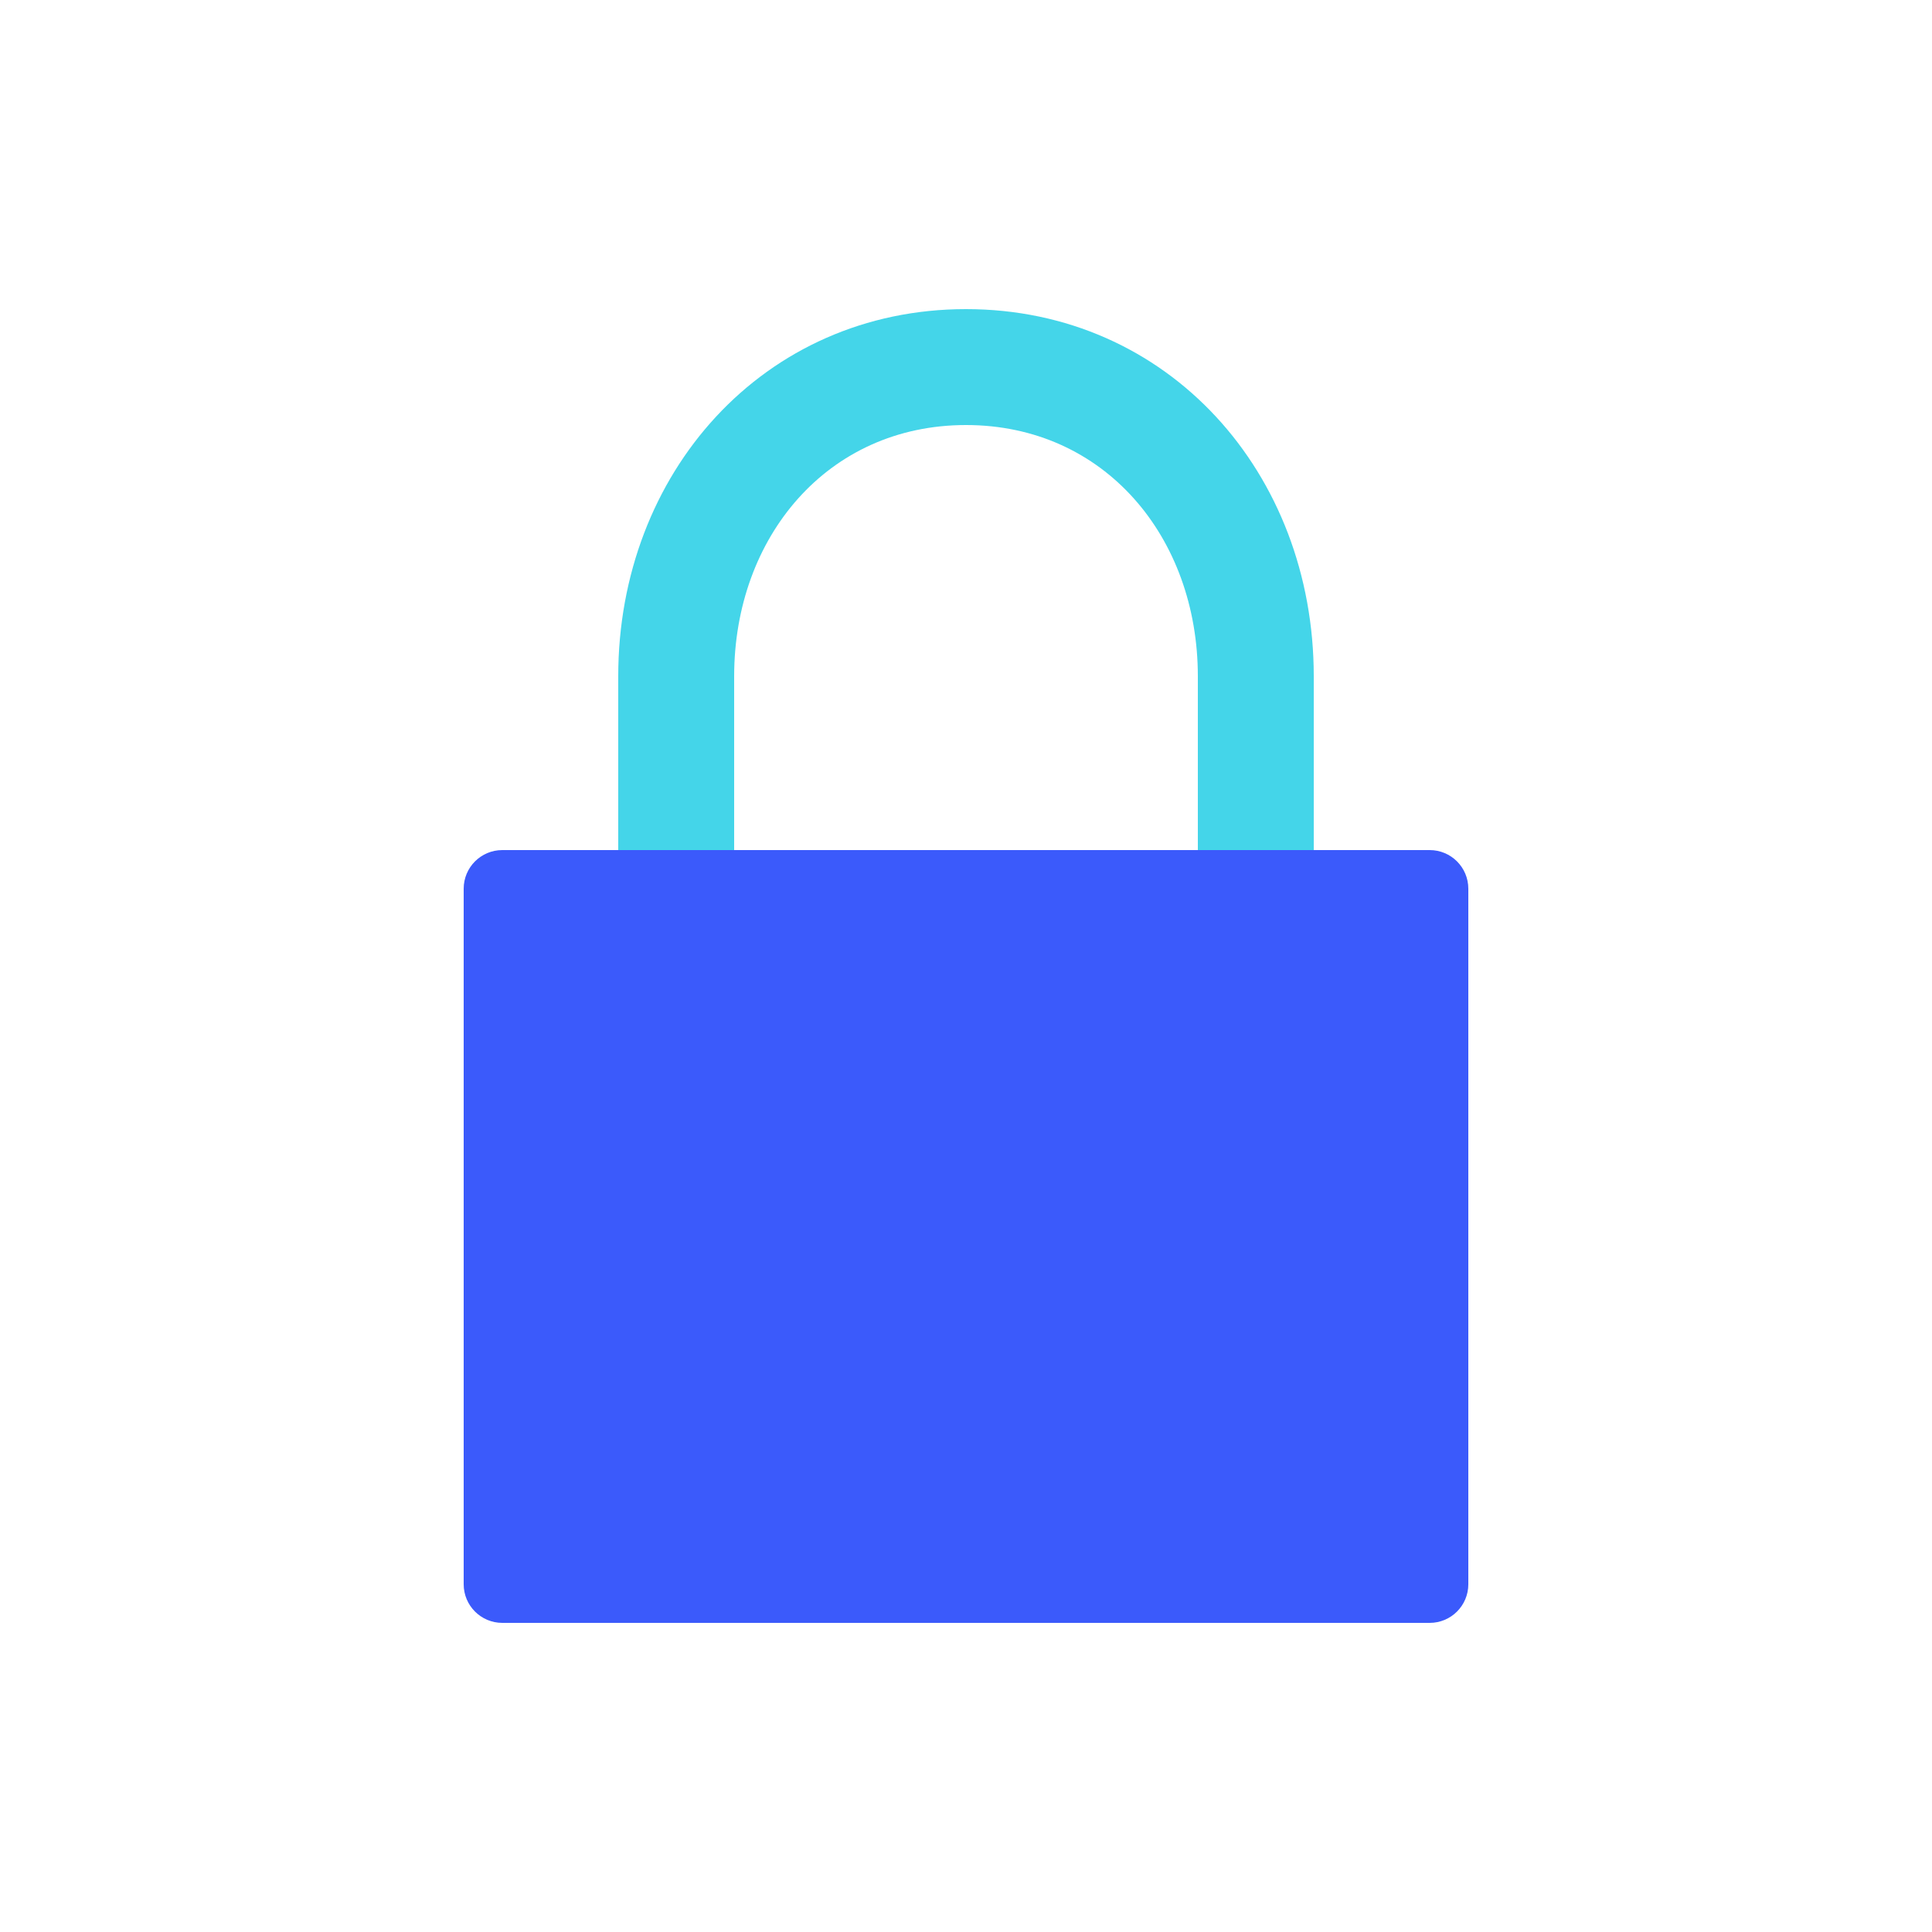 <svg width="36" height="36" viewBox="0 0 36 36" fill="none" xmlns="http://www.w3.org/2000/svg">
<path d="M22.32 18.72V12.6C22.32 10.015 20.585 7.92 18 7.92C15.415 7.92 13.68 10.015 13.68 12.6V18.72H11.52V12.6C11.52 8.822 14.222 5.76 18 5.76C21.778 5.76 24.48 8.822 24.48 12.6V18.72H22.32Z" fill="#44D5E9"/>
<path d="M9.36 15.84H26.64C27.038 15.84 27.36 16.162 27.36 16.56V29.52C27.36 29.918 27.038 30.24 26.64 30.24H9.36C8.962 30.24 8.64 29.918 8.64 29.52V16.56C8.64 16.162 8.962 15.84 9.36 15.84Z" fill="#3B5AFB"/>
</svg>
